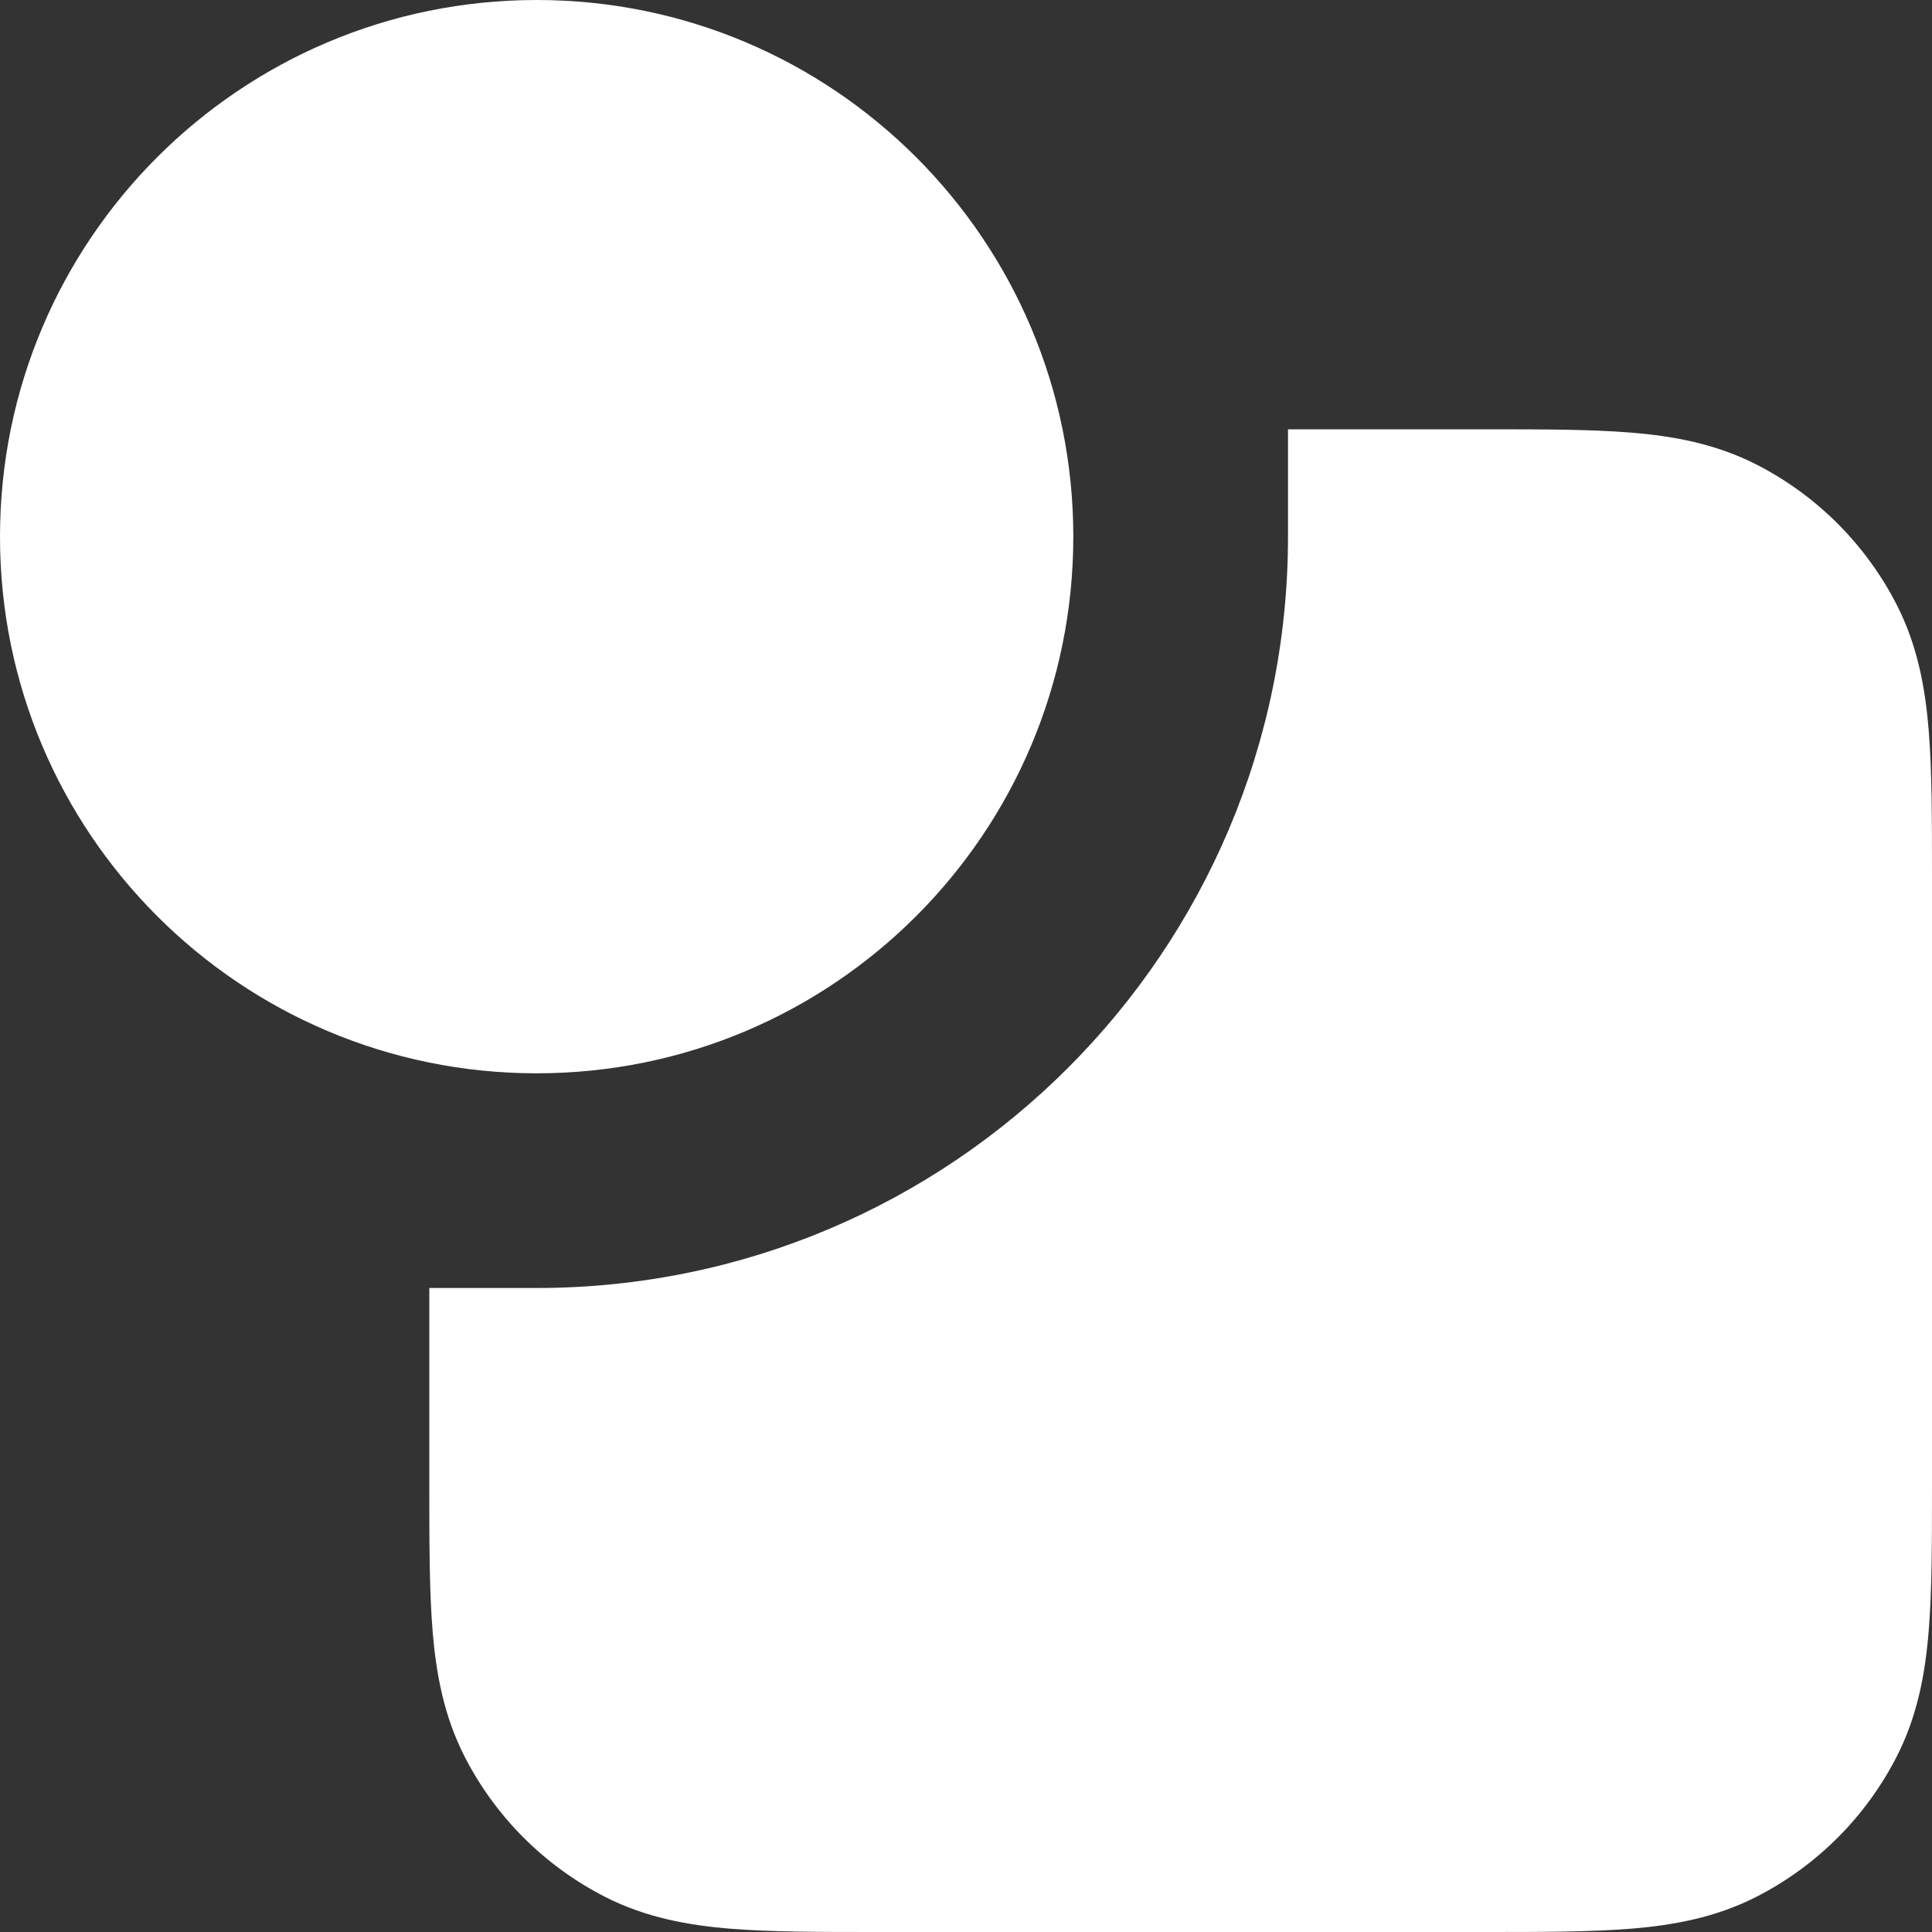 <svg width="24" height="24" viewBox="0 0 24 24" fill="none" xmlns="http://www.w3.org/2000/svg">
<rect x="0" y="0" width="24" height="24" fill="#333333" stroke="none"/>
<path d="M6.667 0C2.985 0 0 2.985 0 6.667C0 10.349 2.985 13.333 6.667 13.333C10.349 13.333 13.333 10.349 13.333 6.667C13.333 2.985 10.349 0 6.667 0Z" fill="white"/>
<path d="M21.816 5.769C21.311 5.512 20.787 5.417 20.26 5.374C19.761 5.333 19.154 5.333 18.451 5.333L16 5.333V6.667C16 11.821 11.821 16 6.667 16H5.333L5.333 18.451C5.333 19.154 5.333 19.761 5.374 20.26C5.417 20.787 5.512 21.311 5.769 21.816C6.153 22.569 6.765 23.18 7.517 23.564C8.022 23.821 8.546 23.916 9.073 23.959C9.573 24 10.179 24 10.882 24H18.451C19.154 24 19.761 24 20.26 23.959C20.787 23.916 21.311 23.821 21.816 23.564C22.569 23.18 23.18 22.569 23.564 21.816C23.821 21.311 23.916 20.787 23.959 20.26C24 19.761 24 19.154 24 18.451V10.882C24 10.179 24 9.573 23.959 9.073C23.916 8.546 23.821 8.022 23.564 7.517C23.18 6.765 22.569 6.153 21.816 5.769Z" fill="white"/>
</svg>
